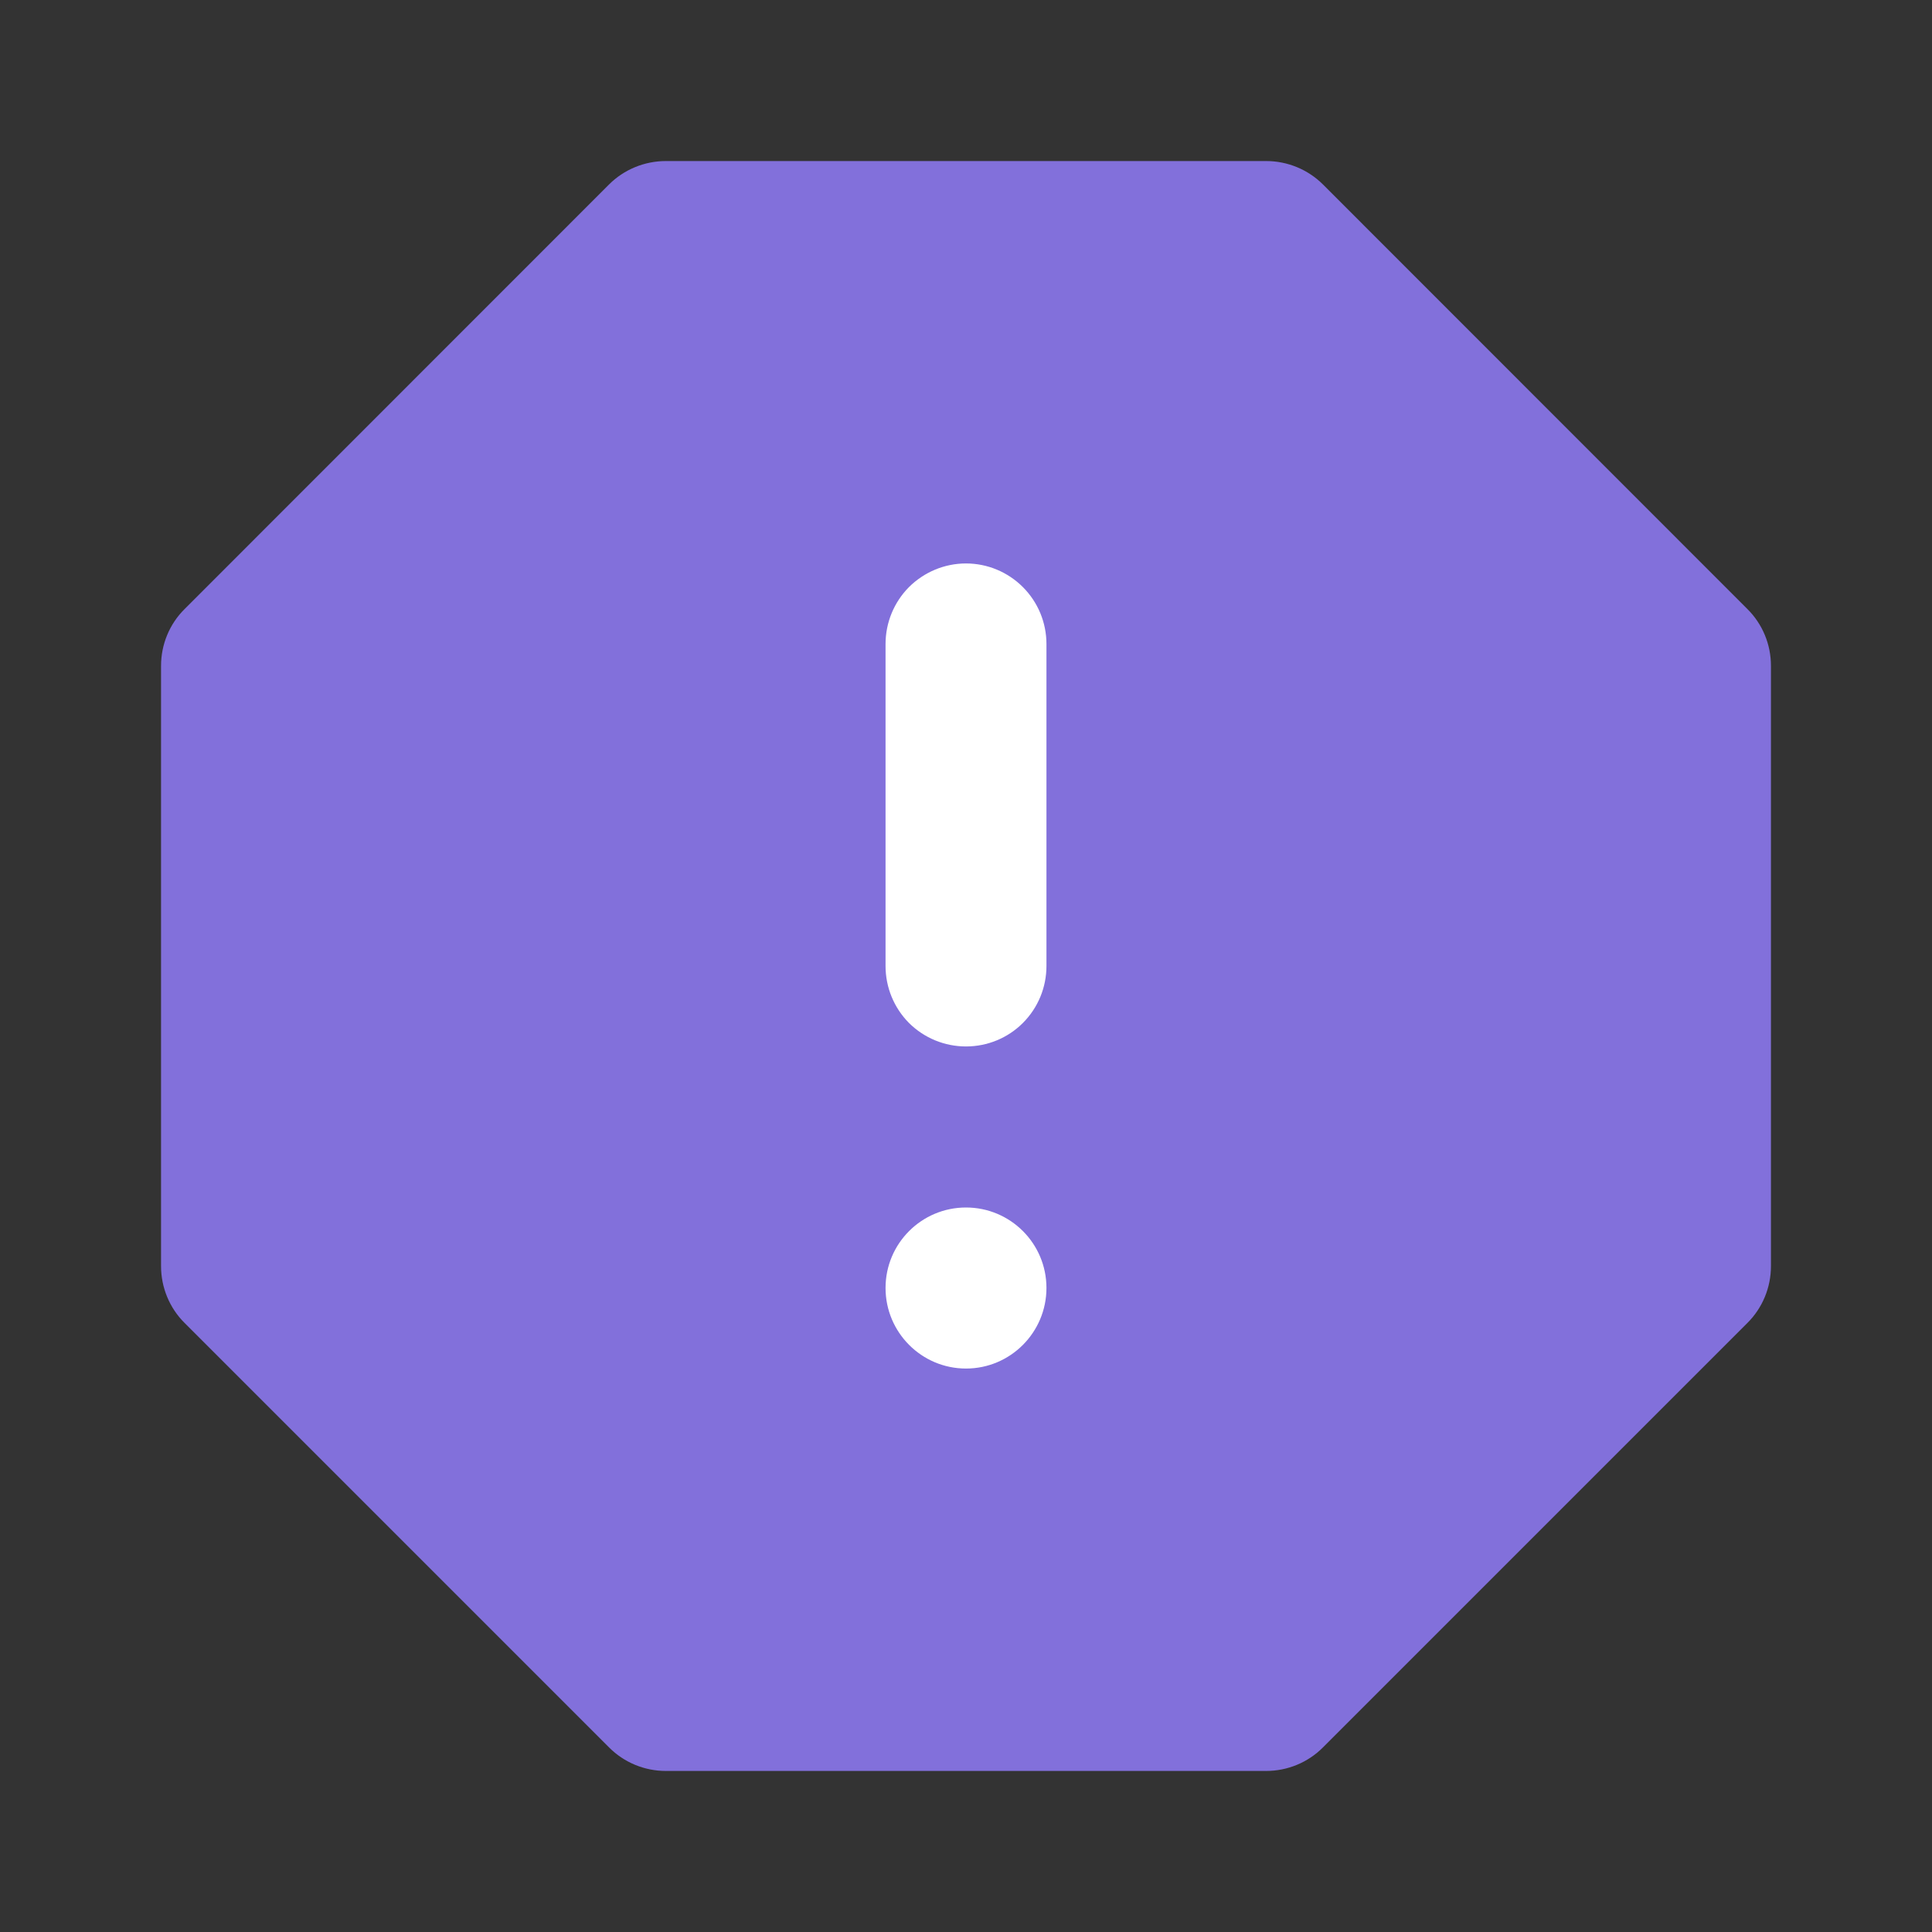<svg width="14" height="14" viewBox="0 0 14 14" fill="none" xmlns="http://www.w3.org/2000/svg">
<rect x="0" y="0" width="14" height="14" fill="#333333" stroke="none"/>
<path d="M9.175 12.833H4.825C4.671 12.833 4.522 12.772 4.413 12.662L1.338 9.587C1.228 9.478 1.167 9.329 1.167 9.175V4.825C1.167 4.67 1.228 4.522 1.338 4.413L4.413 1.337C4.522 1.228 4.671 1.167 4.825 1.167H9.175C9.329 1.167 9.478 1.228 9.587 1.337L12.662 4.413C12.772 4.522 12.833 4.67 12.833 4.825V9.175C12.833 9.329 12.772 9.478 12.662 9.587L9.587 12.662C9.478 12.772 9.329 12.833 9.175 12.833Z" fill="#8270DB"/>
<path d="M7 9.917C7.322 9.917 7.583 9.655 7.583 9.333C7.583 9.011 7.322 8.75 7 8.75C6.678 8.75 6.417 9.011 6.417 9.333C6.417 9.655 6.678 9.917 7 9.917Z" fill="white"/>
<path d="M7 7.583C6.845 7.583 6.697 7.522 6.587 7.413C6.478 7.303 6.417 7.155 6.417 7V4.667C6.417 4.512 6.478 4.364 6.587 4.254C6.697 4.145 6.845 4.083 7 4.083C7.155 4.083 7.303 4.145 7.412 4.254C7.522 4.364 7.583 4.512 7.583 4.667V7C7.583 7.155 7.522 7.303 7.412 7.413C7.303 7.522 7.155 7.583 7 7.583Z" fill="white"/>
</svg>
